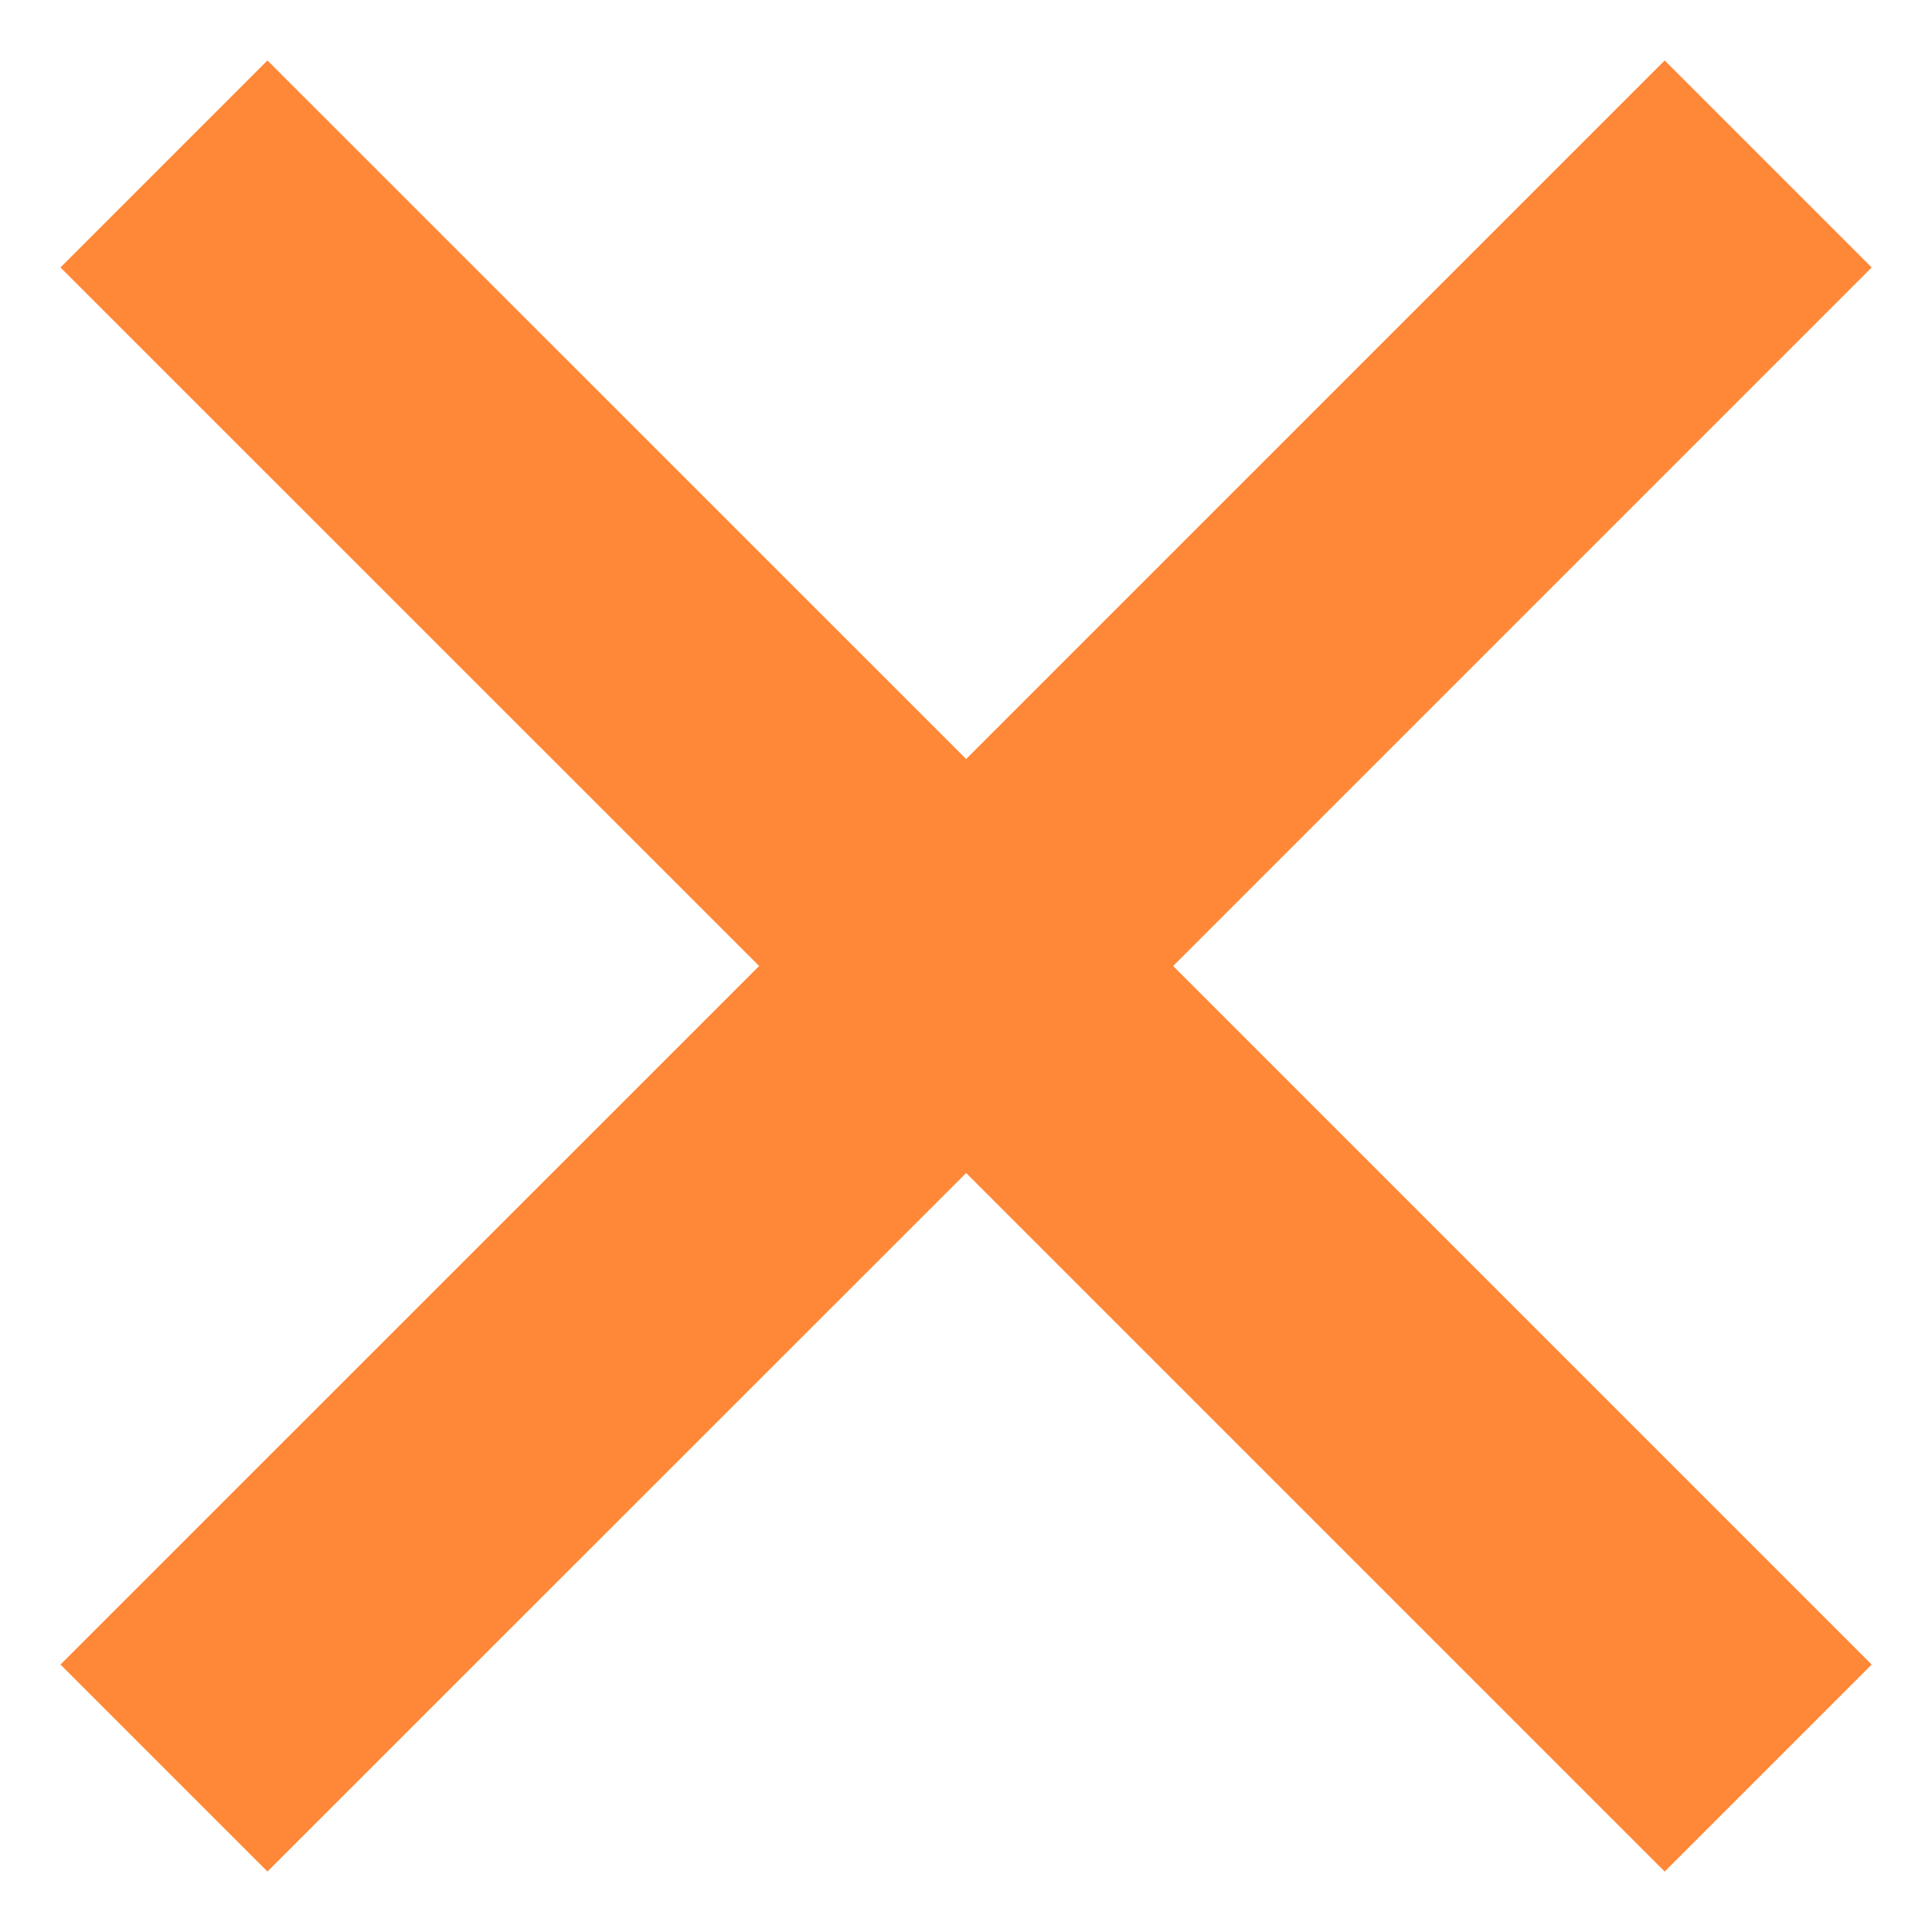 <svg width="14" height="14" viewBox="0 0 14 14" fill="none" xmlns="http://www.w3.org/2000/svg">
<path d="M12.063 13.562L7.001 8.5L1.938 13.562L0.438 12.062L5.501 7L0.438 1.938L1.938 0.438L7.001 5.5L12.063 0.438L13.563 1.938L8.501 7L13.563 12.062L12.063 13.562Z" fill="#FF8838"/>
</svg>
